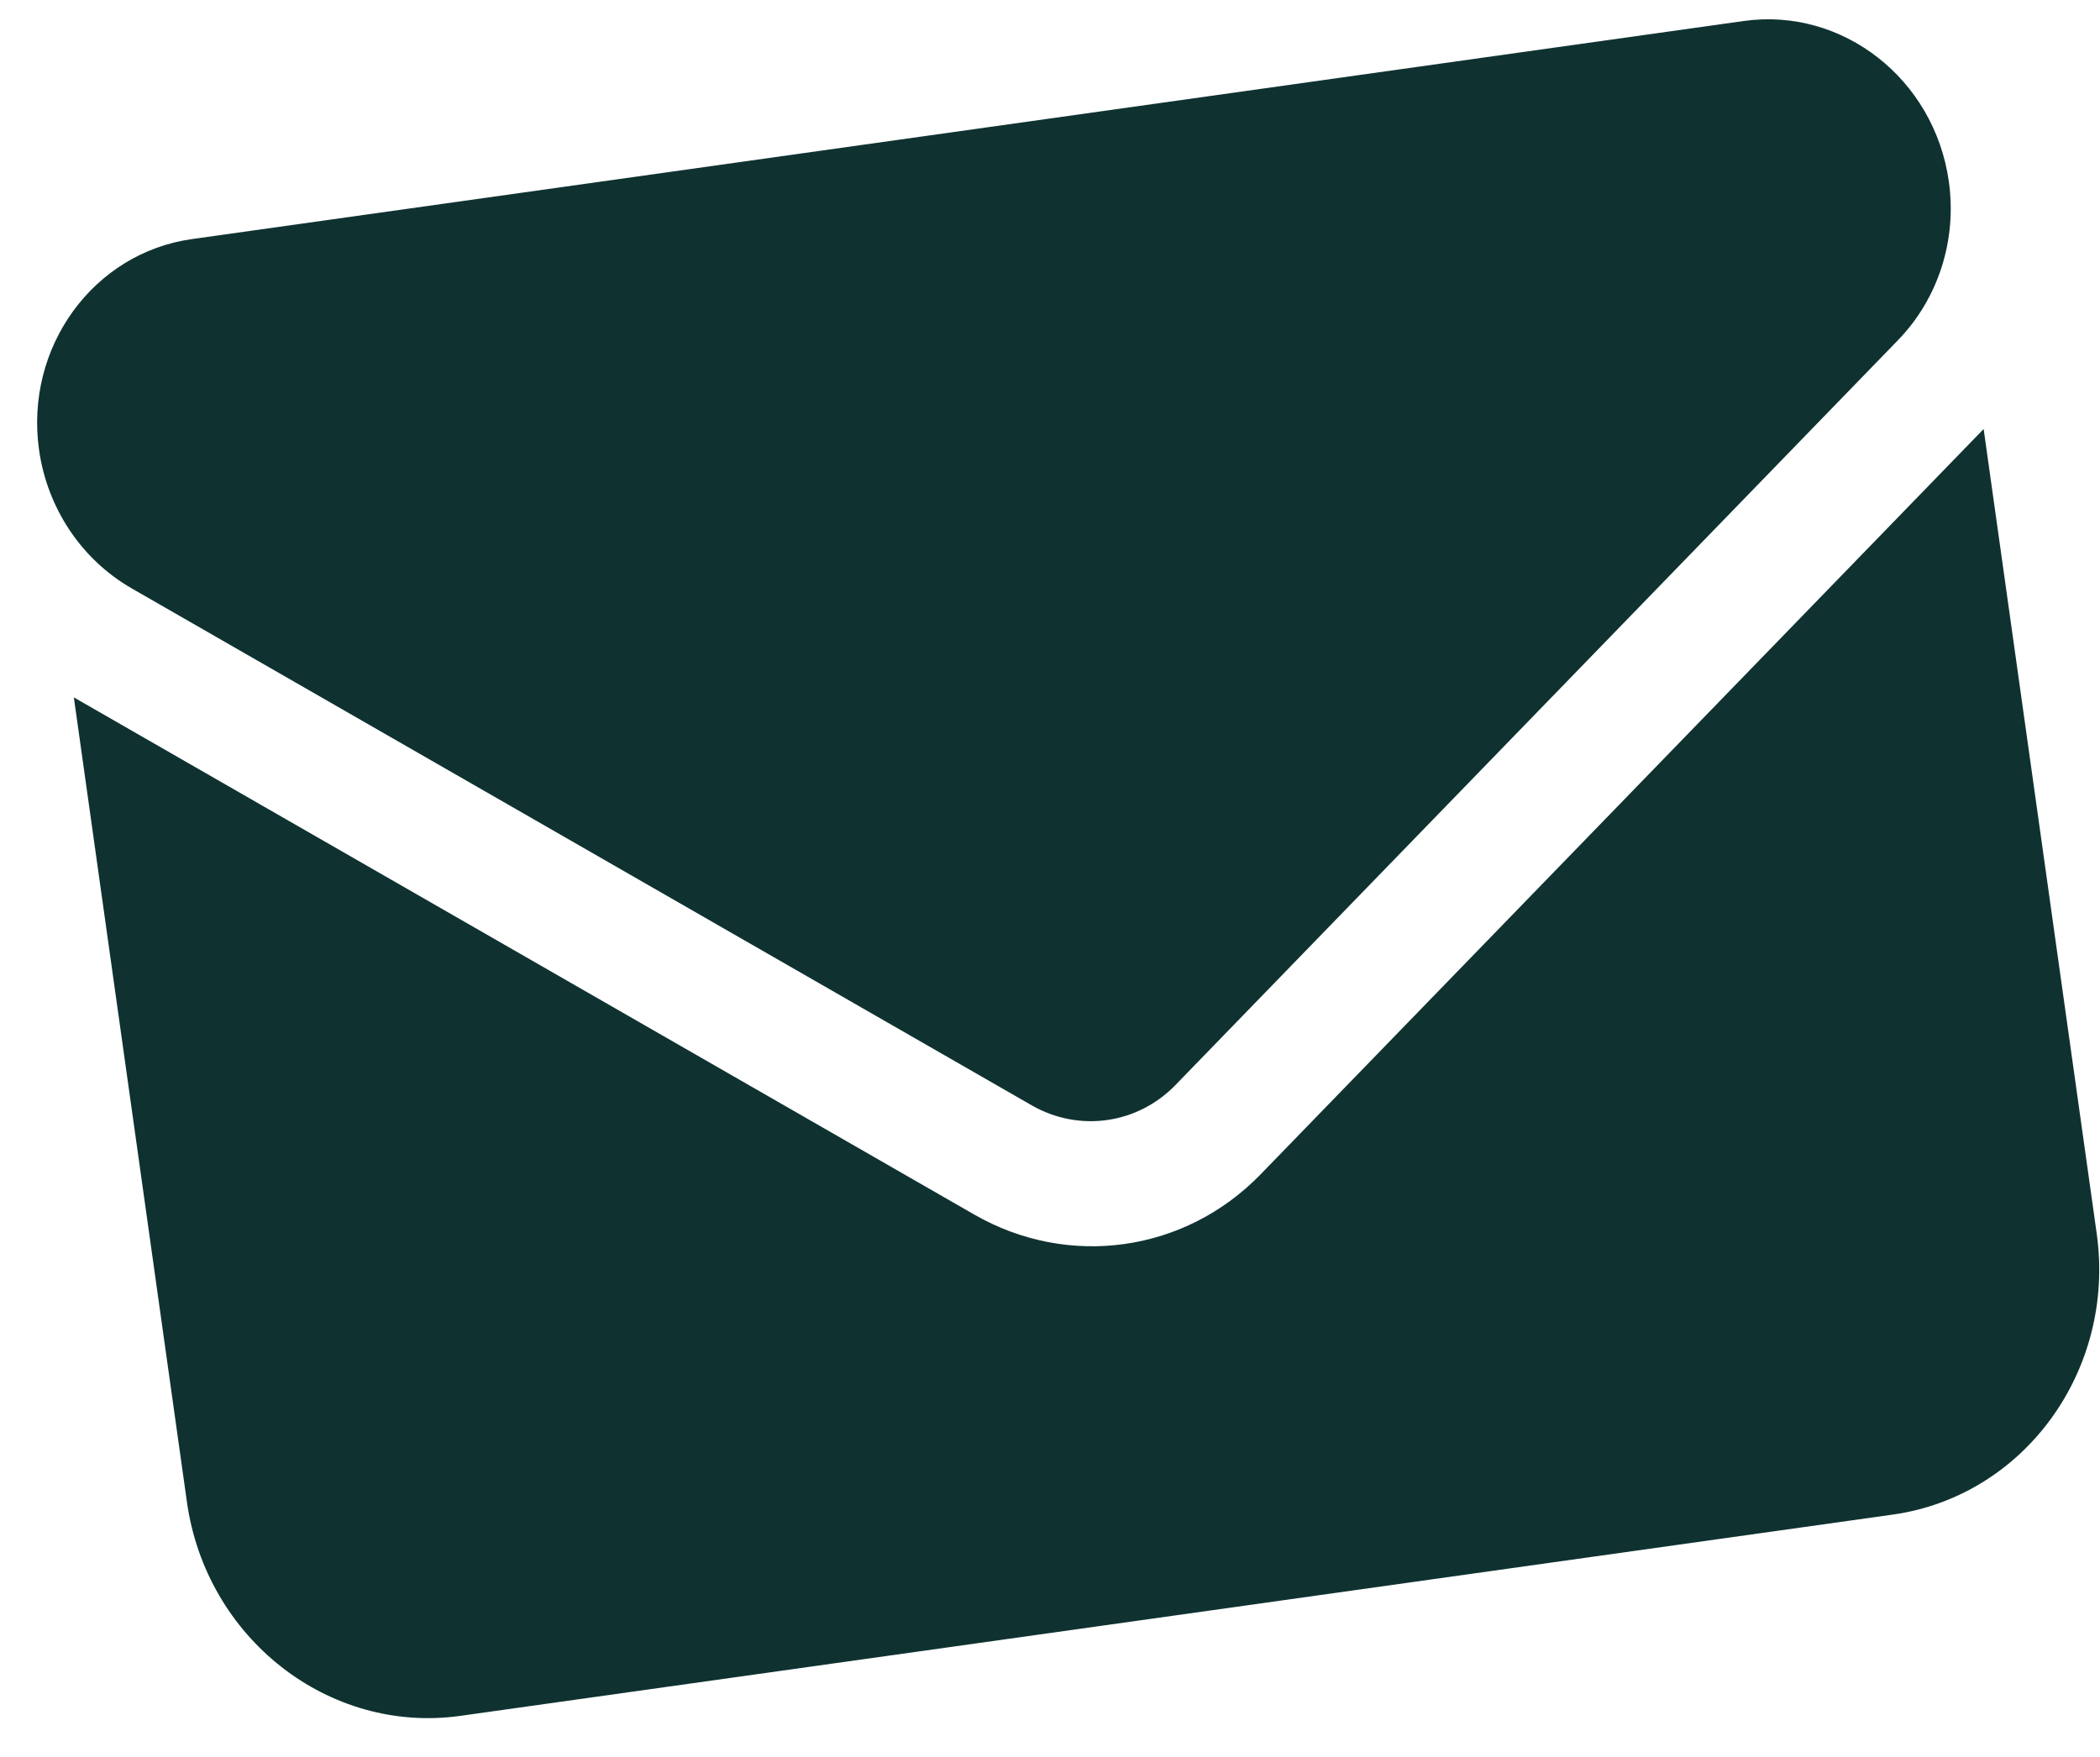 <svg width="49" height="41" viewBox="0 0 49 41" fill="none" xmlns="http://www.w3.org/2000/svg">
<path d="M4.48 5.579C2.173 5.903 0.575 8.107 0.911 10.498C1.103 11.861 1.901 13.056 3.069 13.729L24.078 25.798C25.178 26.426 26.536 26.235 27.421 25.328L44.289 7.936C45.227 6.967 45.665 5.599 45.473 4.236C45.137 1.844 42.993 0.166 40.687 0.49L4.48 5.579ZM1.723 16.275L4.361 35.049C4.809 38.235 7.671 40.474 10.743 40.043L44.165 35.346C47.237 34.914 49.371 31.972 48.923 28.786L46.285 10.012L29.416 27.404C27.649 29.227 24.933 29.608 22.732 28.344L1.723 16.275Z" fill="#0F3231"/>
</svg>
